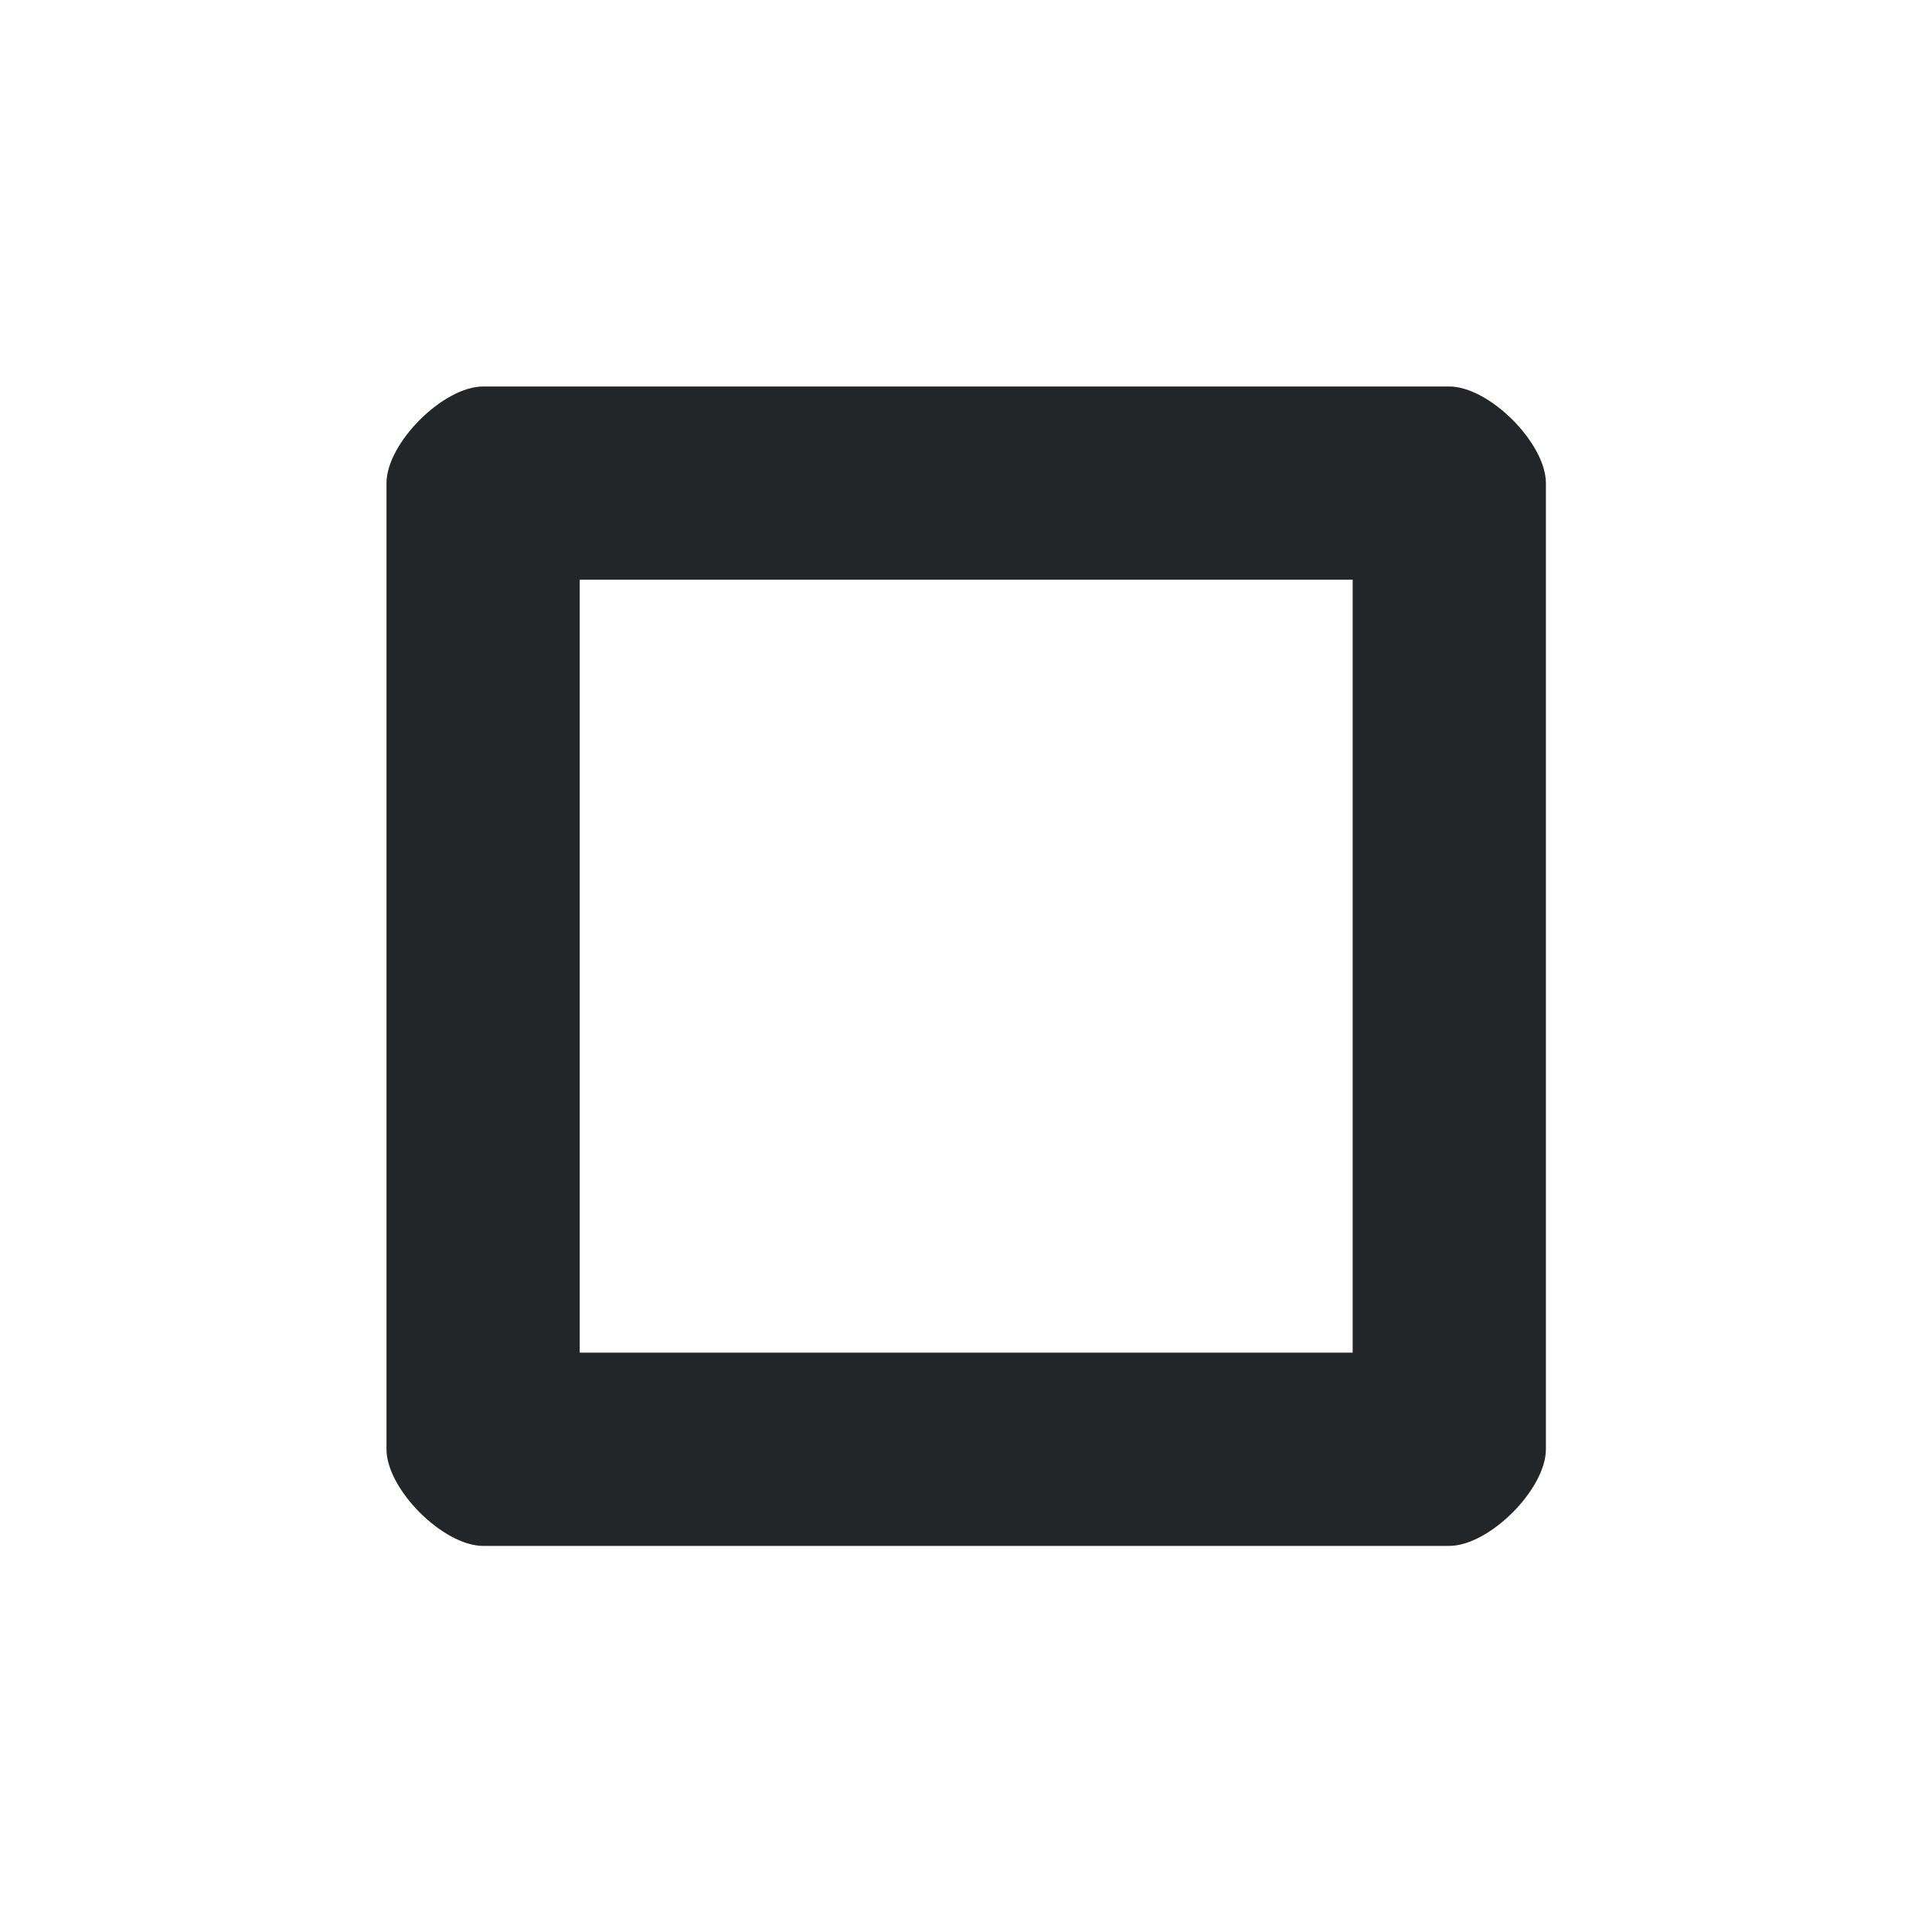 <?xml version='1.0' encoding='UTF-8' standalone='no'?>
<svg width="6.35mm" viewBox="0 0 30 30" baseProfile="tiny" xmlns="http://www.w3.org/2000/svg" xmlns:xlink="http://www.w3.org/1999/xlink" version="1.2" height="6.35mm">
    <style id="current-color-scheme" type="text/css">.ColorScheme-Text {color:#232629;}</style>
    <title>Qt SVG Document</title>
    <desc>Auto-generated by Klassy window decoration</desc>
    <defs/>
    <g stroke-linecap="square" fill-rule="evenodd" stroke-linejoin="bevel" stroke-width="1" fill="none" stroke="black">
        <g class="ColorScheme-Text" font-weight="400" font-family="Noto Sans" font-size="16.667" transform="matrix(1.667,0,0,1.667,0,0)" fill-opacity="1" fill="currentColor" font-style="normal" stroke="none">
            <path fill-rule="nonzero" vector-effect="none" d="M3.6,4.501 C3.6,4.128 4.128,3.6 4.501,3.6 L13.499,3.6 C13.872,3.6 14.4,4.128 14.4,4.501 L14.4,13.499 C14.4,13.872 13.872,14.4 13.499,14.4 L4.501,14.4 C4.128,14.4 3.6,13.872 3.6,13.499 L3.6,4.501 M5.4,4.501 L5.4,13.499 C5.4,13.127 4.873,12.6 4.501,12.6 L13.499,12.6 C13.127,12.6 12.6,13.127 12.6,13.499 L12.6,4.501 C12.6,4.873 13.127,5.4 13.499,5.4 L4.501,5.4 C4.873,5.4 5.4,4.873 5.4,4.501 "/>
        </g>
    </g>
</svg>
